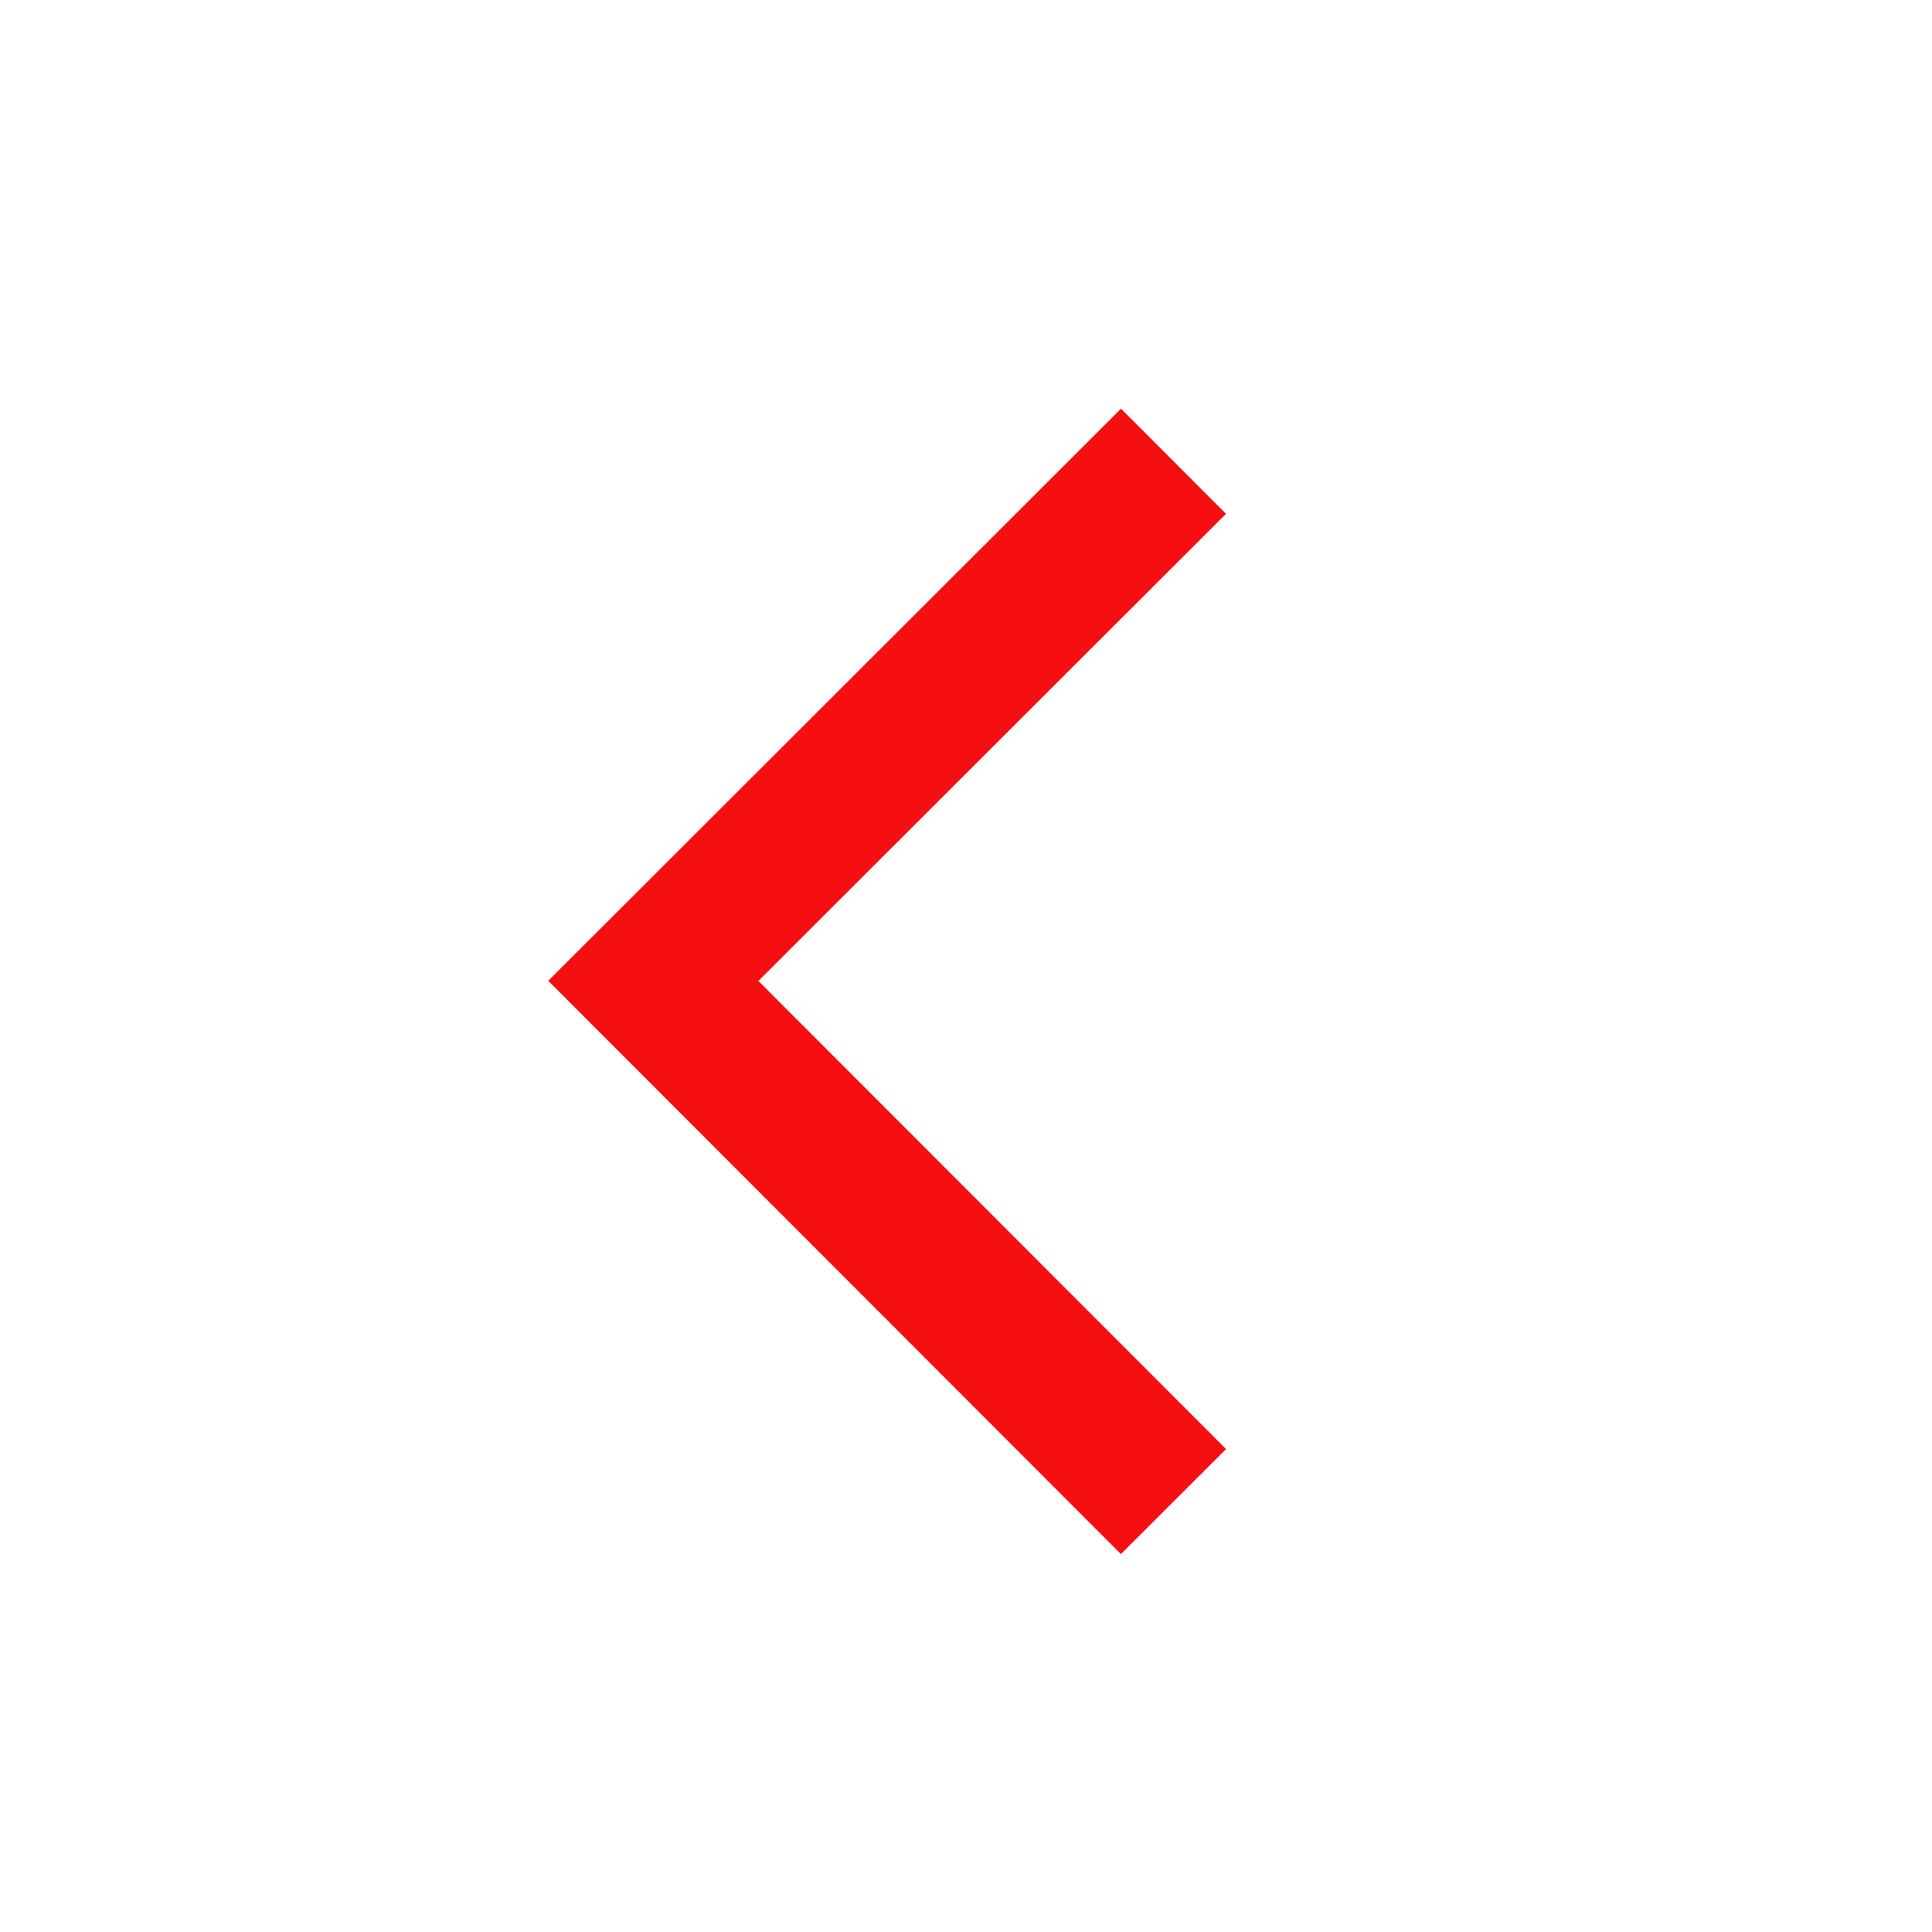 <?xml version="1.0" encoding="UTF-8"?>
<svg width="26px" height="26px" viewBox="0 0 26 26" version="1.1" xmlns="http://www.w3.org/2000/svg" xmlns:xlink="http://www.w3.org/1999/xlink">
    <!-- Generator: Sketch 48.2 (47327) - http://www.bohemiancoding.com/sketch -->
    <title>00-Foundation/icon_LinkPrev</title>
    <desc>Created with Sketch.</desc>
    <defs>
        <polygon id="path-1" points="5.647 8.647 4.232 10.06 11.931 17.768 19.646 10.061 18.233 8.646 11.933 14.94"></polygon>
    </defs>
    <g id="Symbols" stroke="none" stroke-width="1" fill="none" fill-rule="evenodd">
        <g id="00-Foundation/icon_LinkPrev">
            <mask id="mask-2" fill="white">
                <use xlink:href="#path-1"></use>
            </mask>
            <use id="Path-3" fill="#F50F10" fill-rule="nonzero" transform="translate(11.939, 13.207) rotate(-270) translate(-11.939, -13.207) " xlink:href="#path-1"></use>
        </g>
    </g>
</svg>